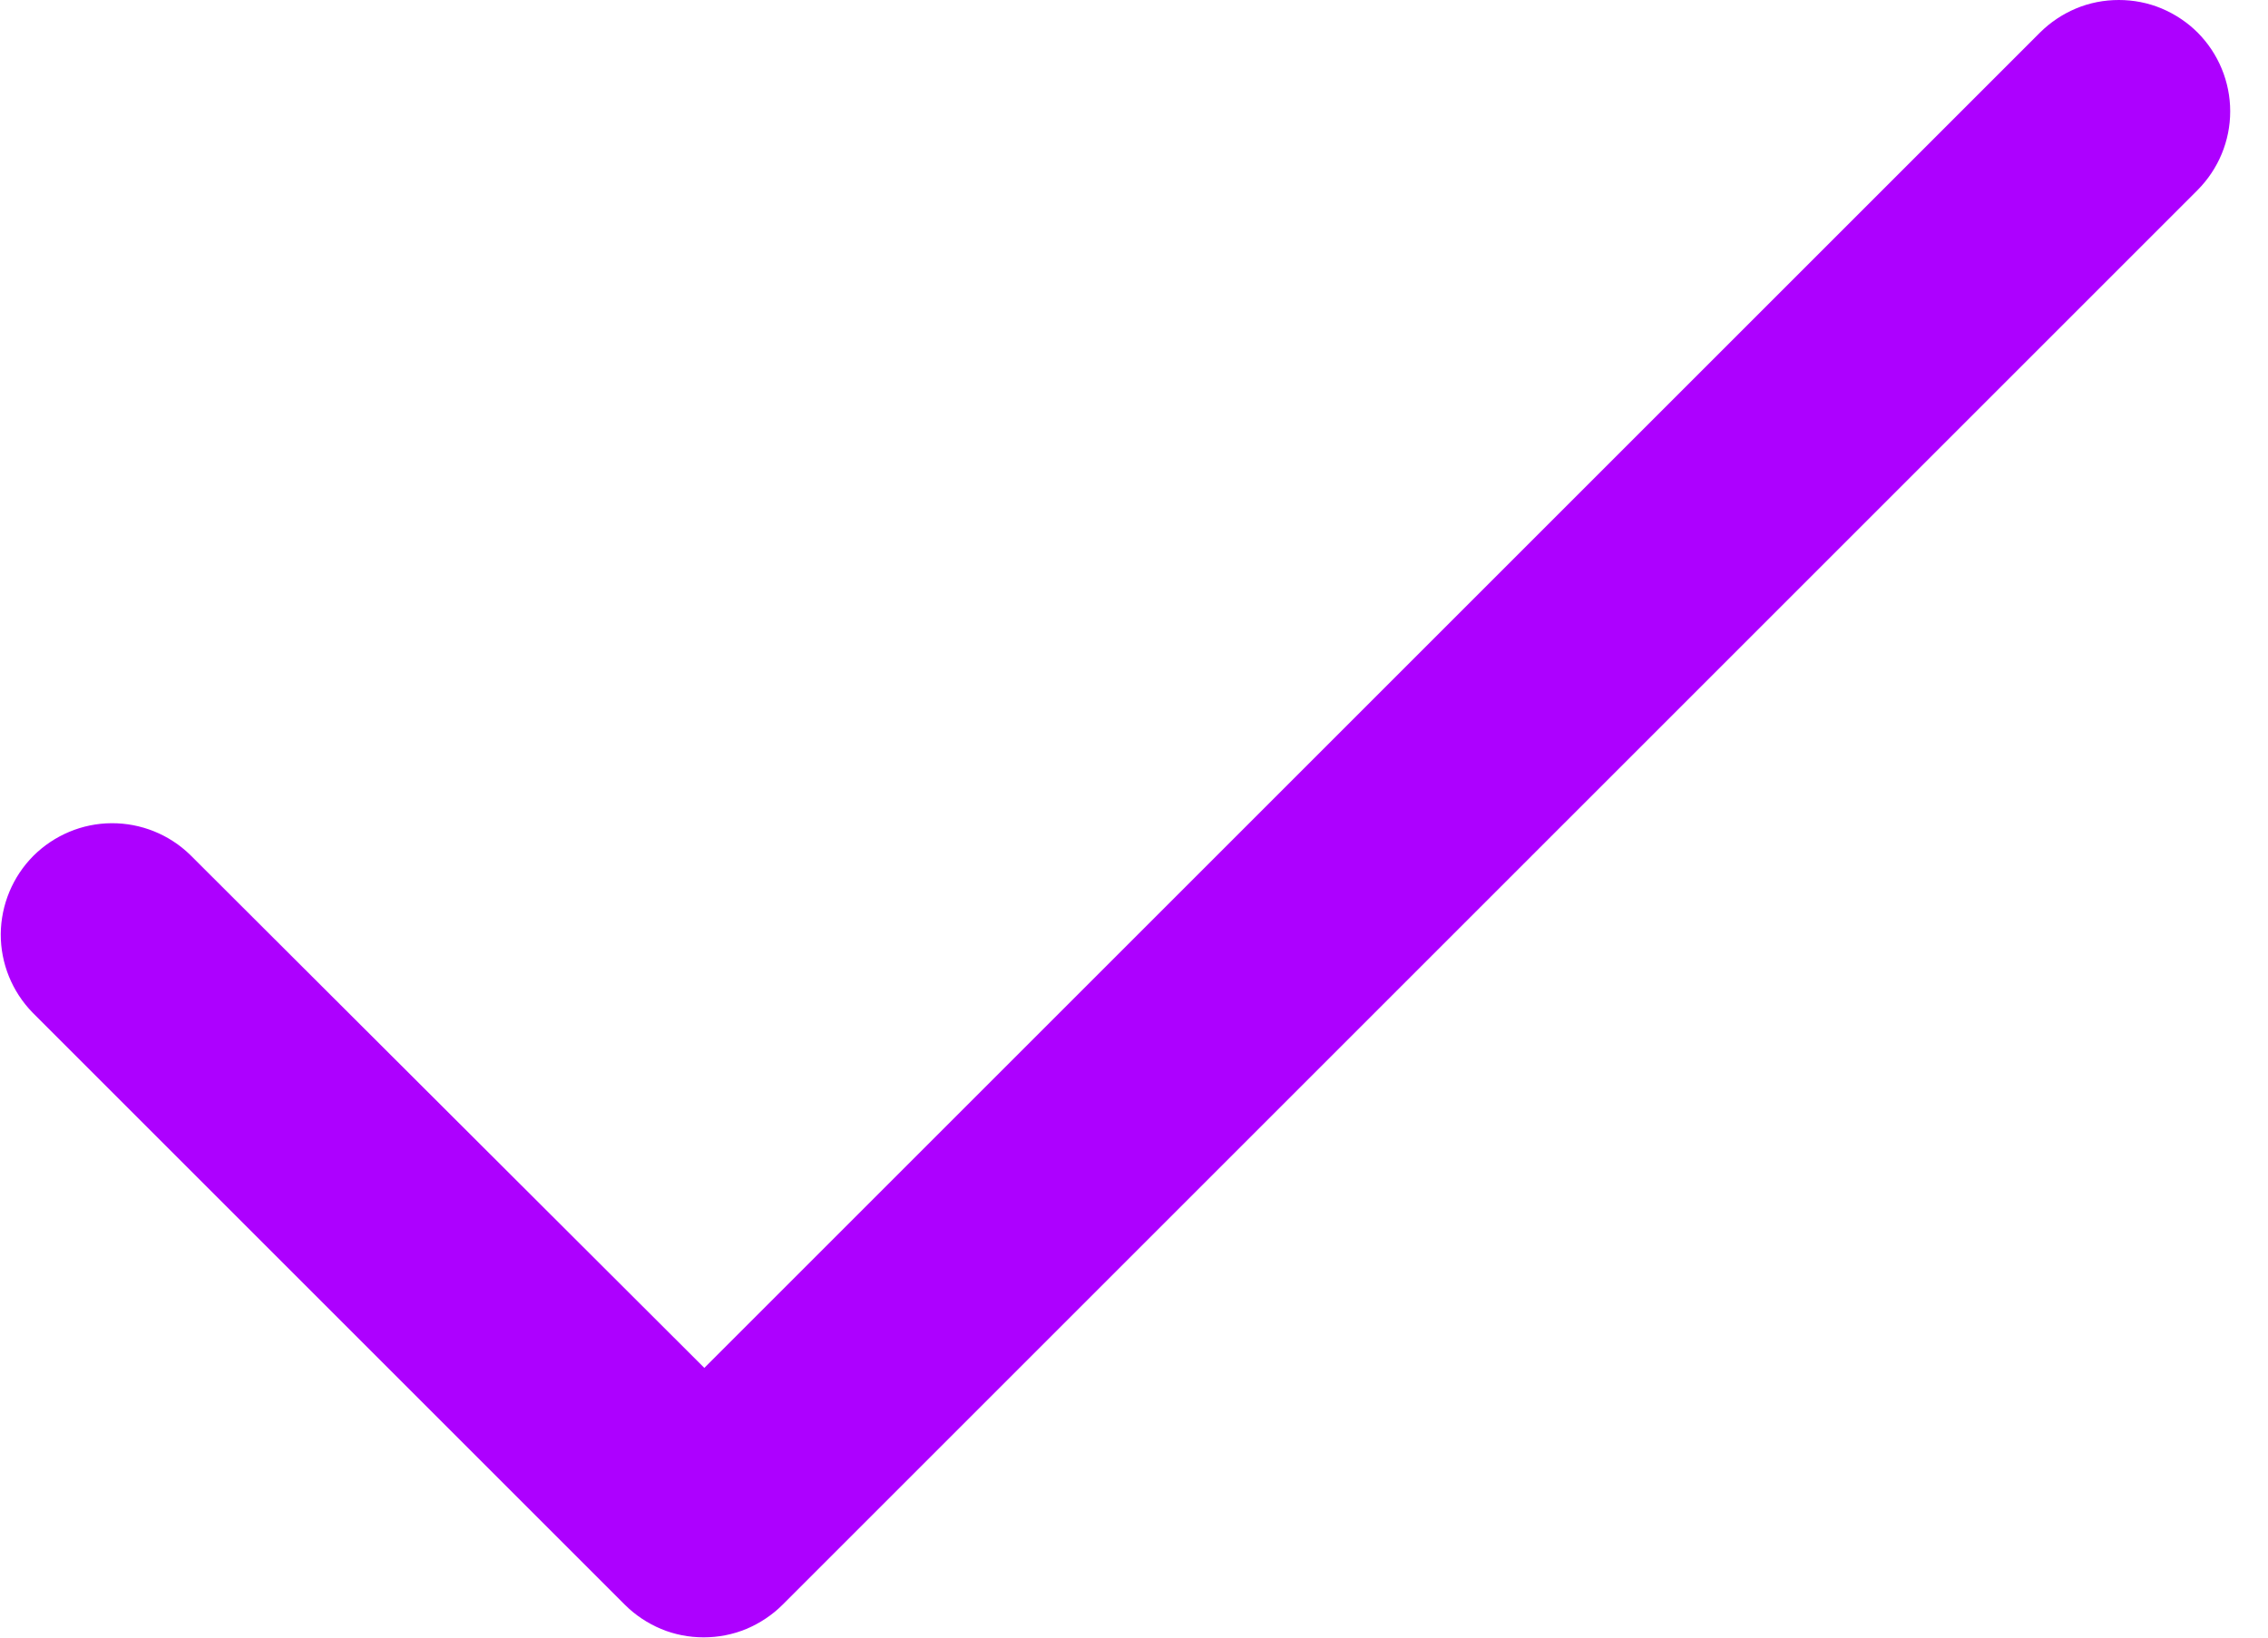<svg width="18" height="13" viewBox="0 0 18 13" fill="none" xmlns="http://www.w3.org/2000/svg">
<g clip-path="url(#clip0_292_231)">
<path d="M17.442 0.259C17.36 0.177 17.262 0.112 17.155 0.067C17.047 0.022 16.932 -0 16.816 -0C16.7 -0 16.584 0.022 16.477 0.067C16.37 0.112 16.272 0.177 16.19 0.259L5.59 10.859L1.51 6.787C1.343 6.624 1.119 6.534 0.886 6.535C0.653 6.536 0.43 6.63 0.265 6.794C0.101 6.959 0.008 7.182 0.006 7.415C0.005 7.648 0.096 7.872 0.259 8.039L4.959 12.739C5.041 12.821 5.139 12.886 5.246 12.931C5.353 12.976 5.469 12.998 5.585 12.998C5.701 12.998 5.816 12.976 5.924 12.931C6.031 12.886 6.129 12.821 6.211 12.739L17.441 1.509C17.606 1.343 17.7 1.119 17.7 0.884C17.7 0.65 17.607 0.425 17.442 0.259Z" fill="#AD00FF"/>
</g>
<defs>
<clipPath id="clip0_292_231">
<rect width="17.702" height="13" fill="white"/>
</clipPath>
</defs>
</svg>
